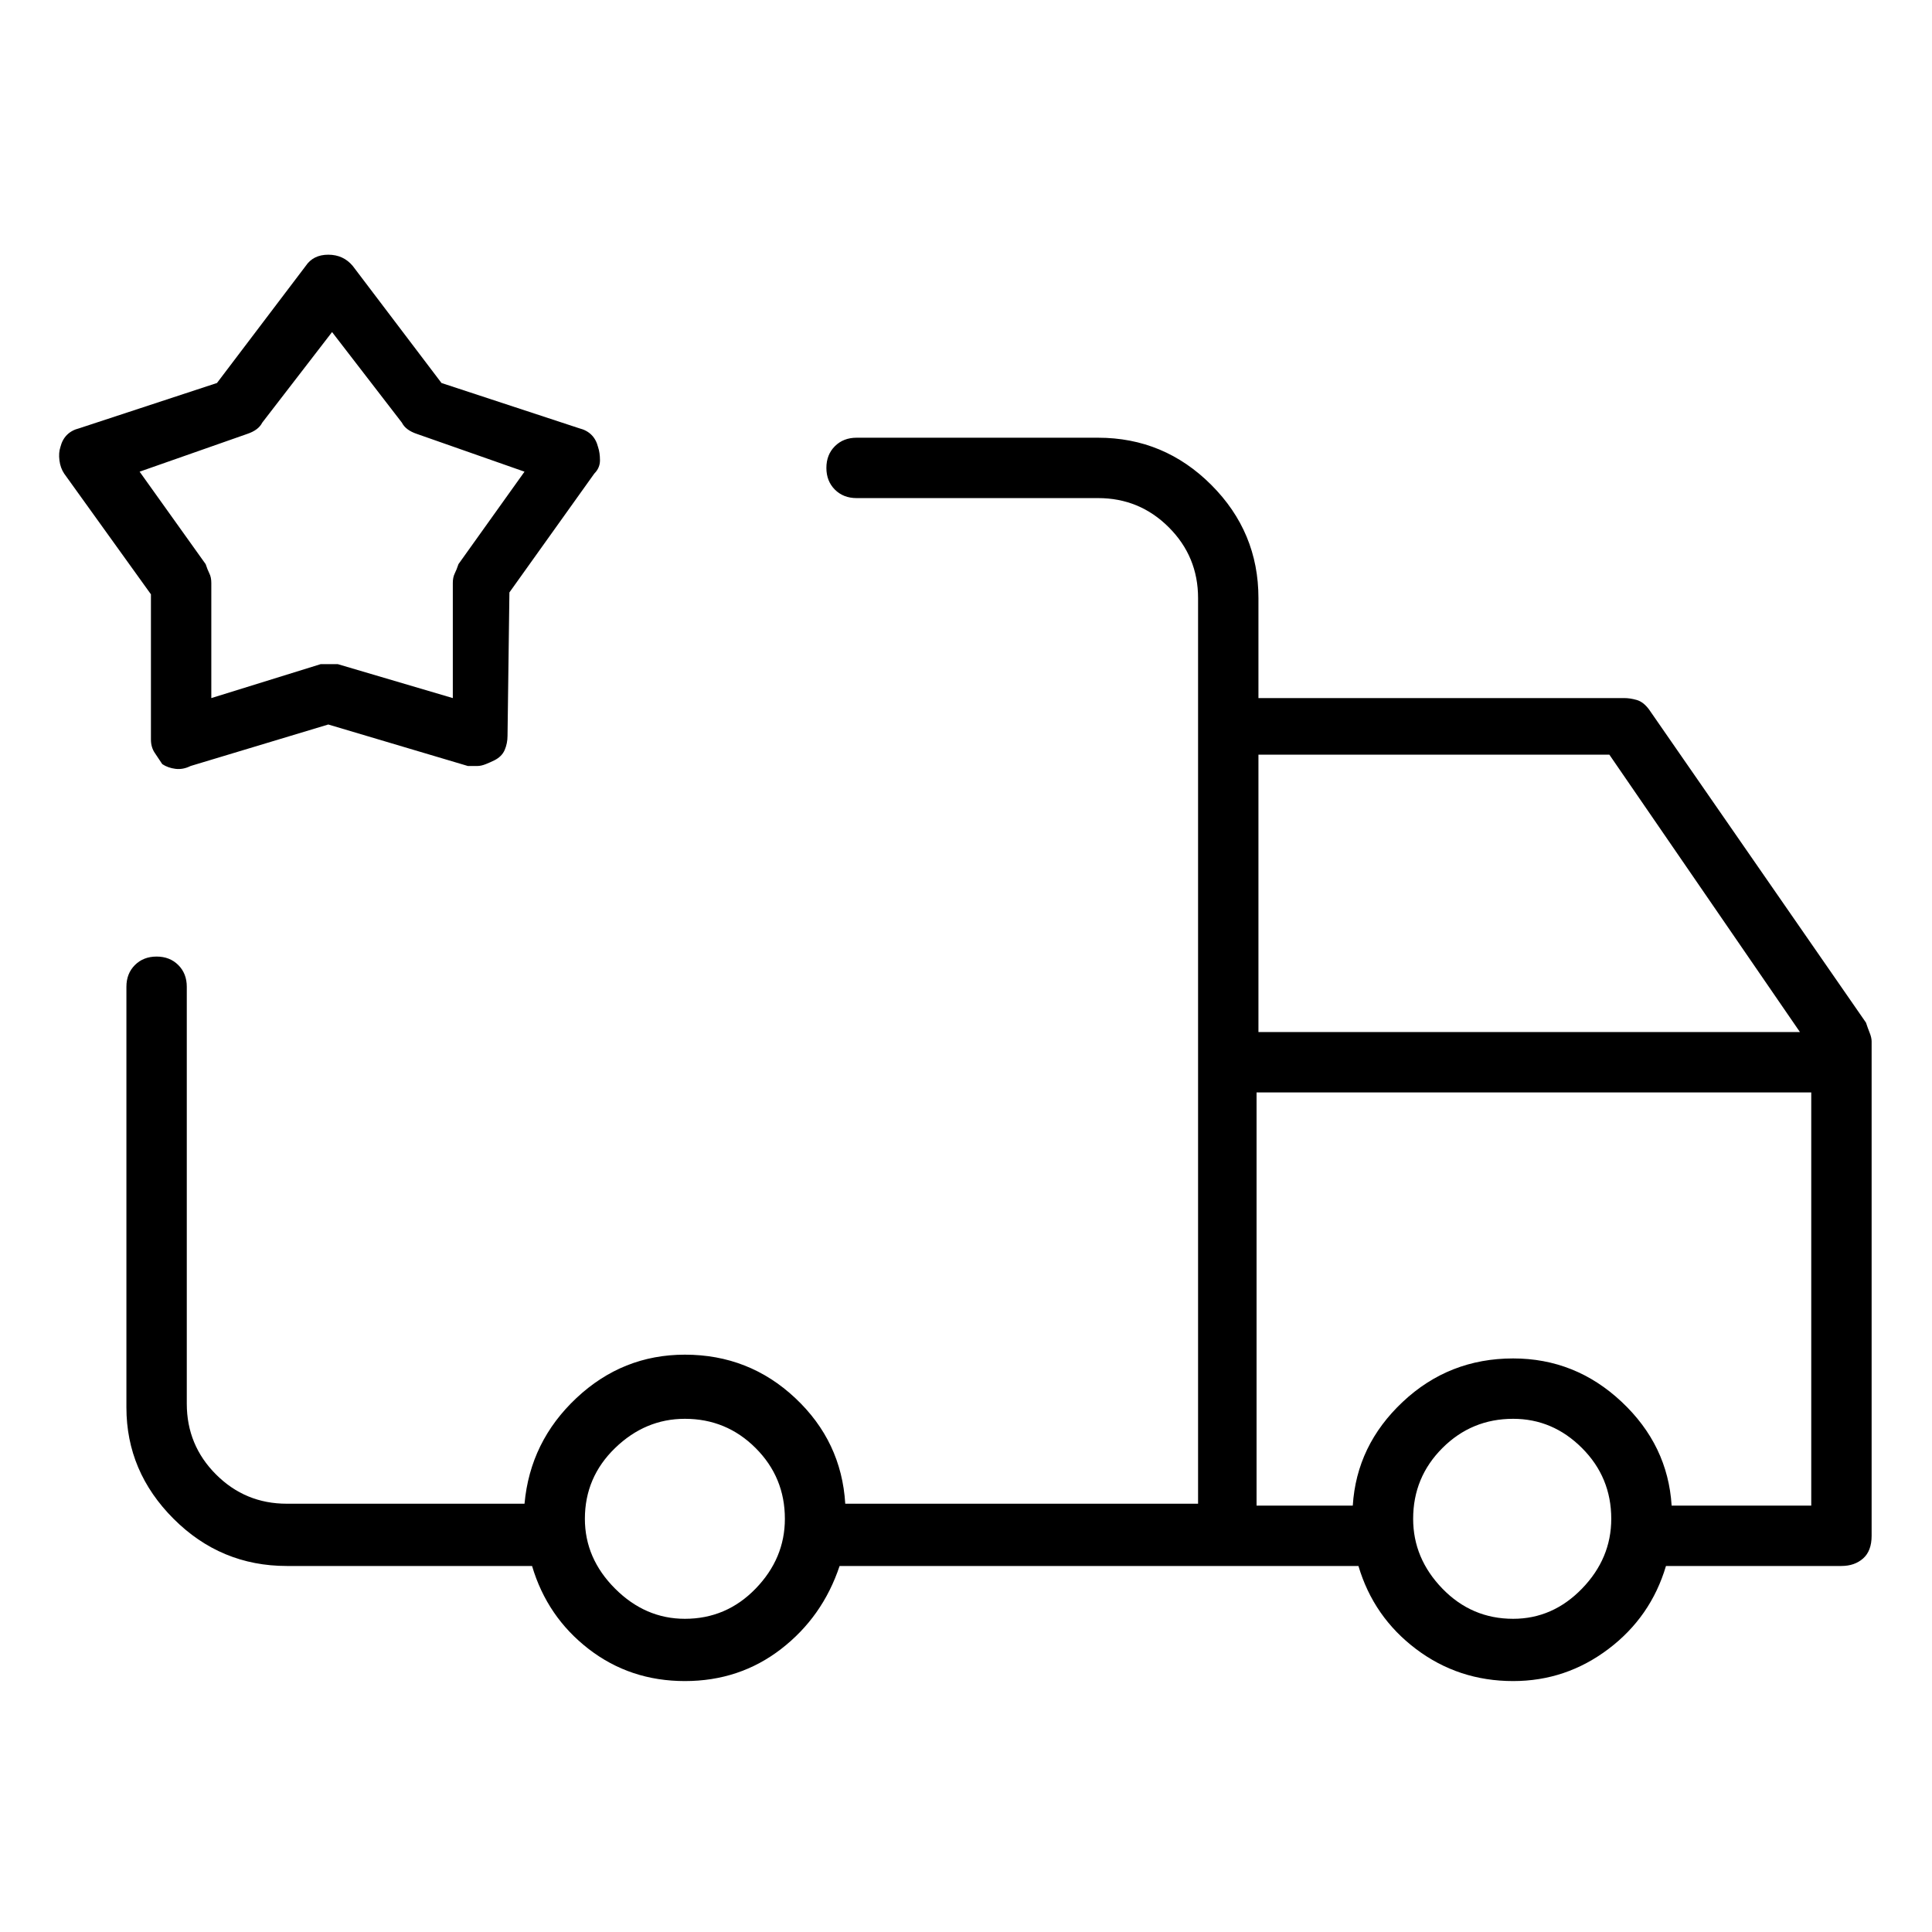 <svg viewBox="0 0 1024 1024" xmlns="http://www.w3.org/2000/svg">
  <path transform="scale(1, -1) translate(0, -960)" fill="currentColor" d="M989 418l-115 166q-3 4 -6.5 5t-6.5 1h-194v53q0 35 -25 60t-60 25h-128q-7 0 -11.5 -4.5t-4.5 -11.5t4.5 -11.5t11.5 -4.5h128q22 0 37.5 -15.5t15.5 -37.5v-480h-187q-2 33 -26.5 56t-58.5 23q-33 0 -57.5 -23t-27.5 -56h-126q-22 0 -37.5 15.5t-15.5 37.5v221 q0 7 -4.5 11.5t-11.5 4.5t-11.5 -4.5t-4.5 -11.5v-223q0 -34 25 -59t60 -25h130q8 -27 30 -44t51 -17t51 17t31 44h275q8 -27 30.5 -44t51.5 -17q28 0 50.5 17t30.5 44h93q7 0 11.5 4t4.5 12v262q0 2 -1 4.5t-2 5.5zM853 560l101 -147h-287v147h186zM363 102q-21 0 -37 16 t-16 37q0 22 16 37.5t37 15.5q22 0 37.5 -15.5t15.5 -37.5q0 -21 -15.5 -37t-37.5 -16zM802 102q-22 0 -37.5 16t-15.5 37q0 22 15.5 37.5t37.5 15.5q21 0 36.5 -15.5t15.5 -37.5q0 -21 -15.5 -37t-36.5 -16zM886 162q-2 32 -26.5 55t-57.5 23q-34 0 -58.5 -23t-26.5 -55 h-51v219h294v-219h-74v0zM80 568q0 -4 2 -7l4 -6q3 -2 7 -2.5t8 1.5l73 22l74 -22h2.5h2.5q2 0 4.5 1t4.5 2q4 2 5.5 5.5t1.5 7.5l1 76l45 63q3 3 3 7t-1 7q-1 4 -3.5 6.5t-6.5 3.5l-73 24l-47 62q-5 6 -13 6t-12 -6l-47 -62l-73 -24q-4 -1 -6.5 -3.5t-3.5 -6.5 q-1 -3 -0.5 -7t2.5 -7l46 -64v-77v0zM131 730q3 1 5 2.5t3 3.5l37 48l37 -48q1 -2 3 -3.5t5 -2.5l57 -20l-35 -49q-1 -3 -2 -5t-1 -5v-61l-61 18h-2h-3h-2h-2l-58 -18v61q0 3 -1 5t-2 5l-35 49l57 20v0z" />
</svg>
